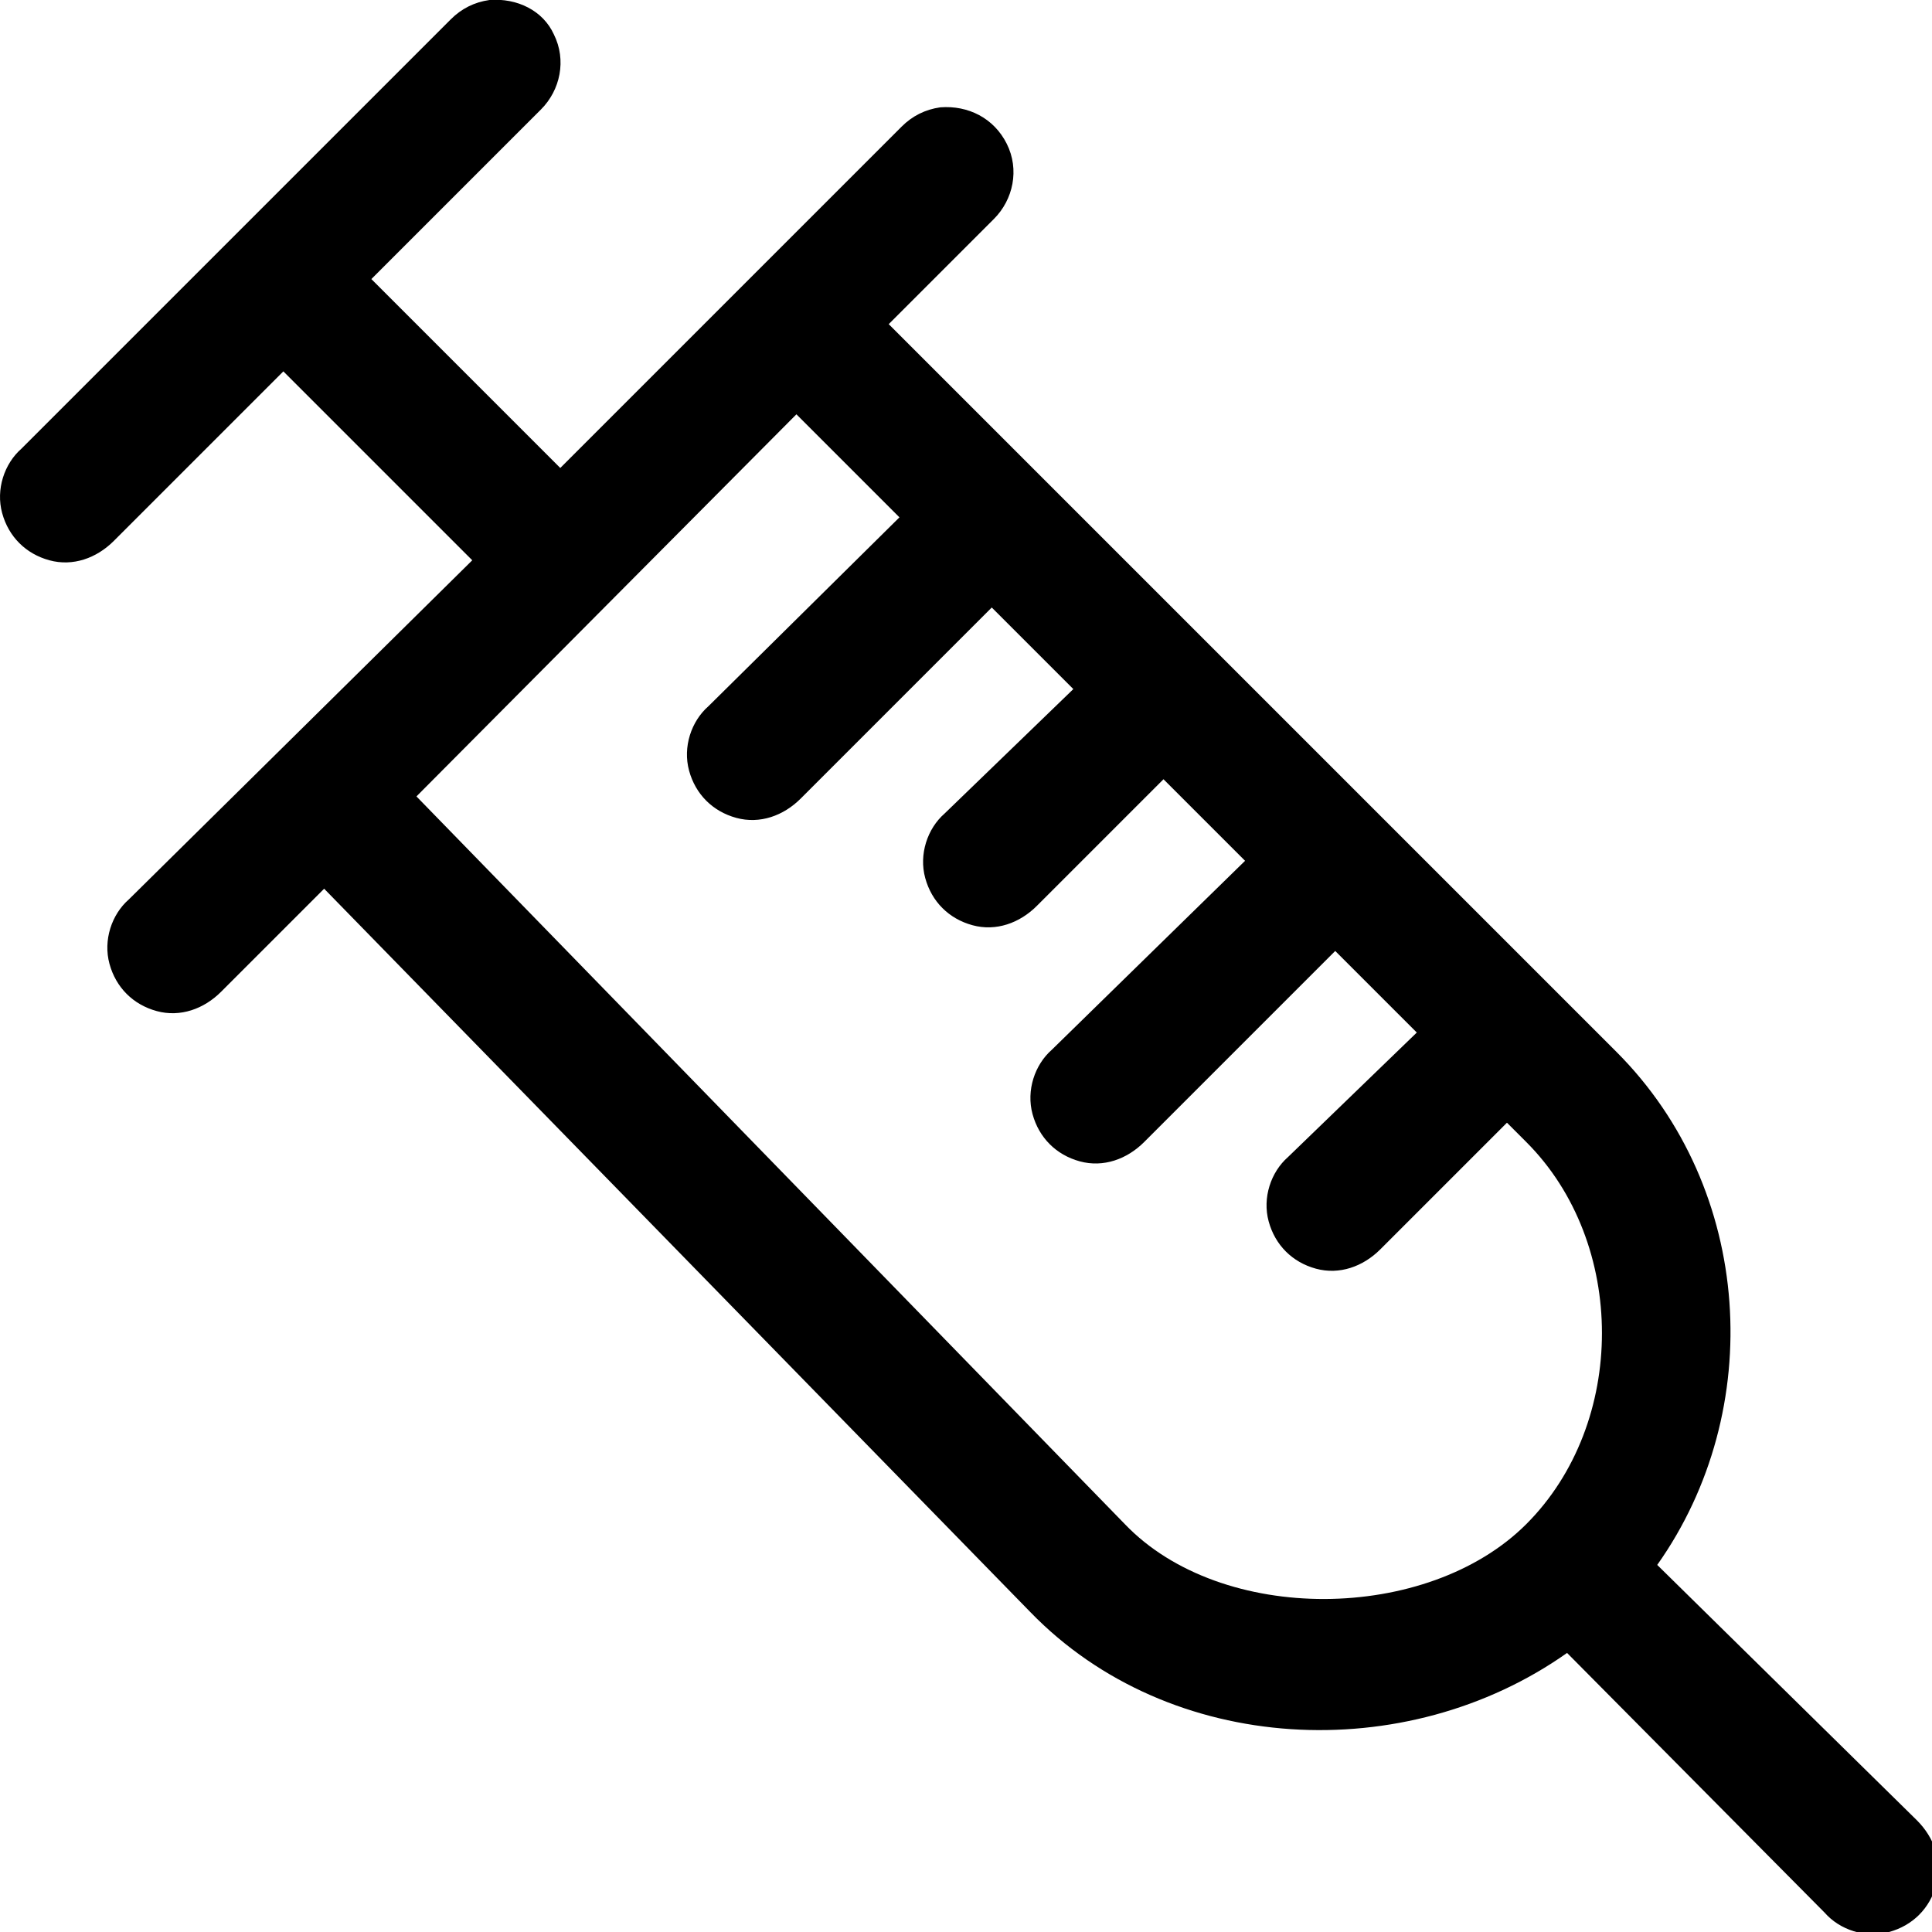 <?xml version="1.0" encoding="utf-8"?>
<!-- Generator: Adobe Illustrator 20.1.0, SVG Export Plug-In . SVG Version: 6.00 Build 0)  -->
<svg version="1.1" id="Слой_1" xmlns="http://www.w3.org/2000/svg" xmlns:xlink="http://www.w3.org/1999/xlink" x="0px" y="0px"
	 viewBox="0 0 90 90" style="enable-background:new 0 0 90 90;" xml:space="preserve">
<style type="text/css">
	.st0{clip-path:url(#SVGID_2_);}
</style>
<g>
	<defs>
		<path id="SVGID_1_" d="M37.1,19.3l4.8,4.8L33,32.9c-0.8,0.7-1.2,1.9-0.9,3c0.3,1.1,1.1,1.9,2.2,2.2c1.1,0.3,2.2-0.1,3-0.9l8.9-8.9
			l3.8,3.8L44,37.9c-0.8,0.7-1.2,1.9-0.9,3c0.3,1.1,1.1,1.9,2.2,2.2c1.1,0.3,2.2-0.1,3-0.9l5.9-5.9l3.8,3.8L49,48.9
			c-0.8,0.7-1.2,1.9-0.9,3c0.3,1.1,1.1,1.9,2.2,2.2c1.1,0.3,2.2-0.1,3-0.9l8.9-8.9l3.8,3.8L60,53.9c-0.8,0.7-1.2,1.9-0.9,3
			c0.3,1.1,1.1,1.9,2.2,2.2c1.1,0.3,2.2-0.1,3-0.9l5.9-5.9l0.9,0.9c4.7,4.7,4.7,13.1,0,17.8c-4.6,4.6-14.2,4.7-18.7,0L19.4,37.1
			L37.1,19.3z M22.8,0c-0.7,0.1-1.3,0.4-1.8,0.9l-20,20c-0.8,0.7-1.2,1.9-0.9,3c0.3,1.1,1.1,1.9,2.2,2.2c1.1,0.3,2.2-0.1,3-0.9
			l7.9-7.9l8.8,8.8L6,41.9c-0.8,0.7-1.2,1.9-0.9,3c0.3,1.1,1.1,1.9,2.2,2.2c1.1,0.3,2.2-0.1,3-0.9l4.8-4.8L48,75.1
			c6.5,6.7,17.5,7.2,25,1.9L85,89.1c0.7,0.8,1.9,1.2,3,0.9s1.9-1.1,2.2-2.2c0.3-1.1-0.1-2.2-0.9-3L77.2,72.9
			c5.1-7.2,4.5-17.5-1.9-23.9L41.4,15.1l4.9-4.9c0.9-0.9,1.2-2.3,0.6-3.5c-0.6-1.2-1.8-1.8-3.1-1.7c-0.7,0.1-1.3,0.4-1.8,0.9
			L26.1,21.8l-8.8-8.8l7.9-7.9c0.9-0.9,1.2-2.3,0.6-3.5C25.3,0.5,24.1-0.1,22.8,0z"/>
	</defs>
	<clipPath id="SVGID_2_">
		<use xlink:href="#SVGID_1_"  style="overflow:visible;"/>
	</clipPath>
	<rect x="-5" y="-5" class="st0" width="100.3" height="100.2"/>
</g>
</svg>
